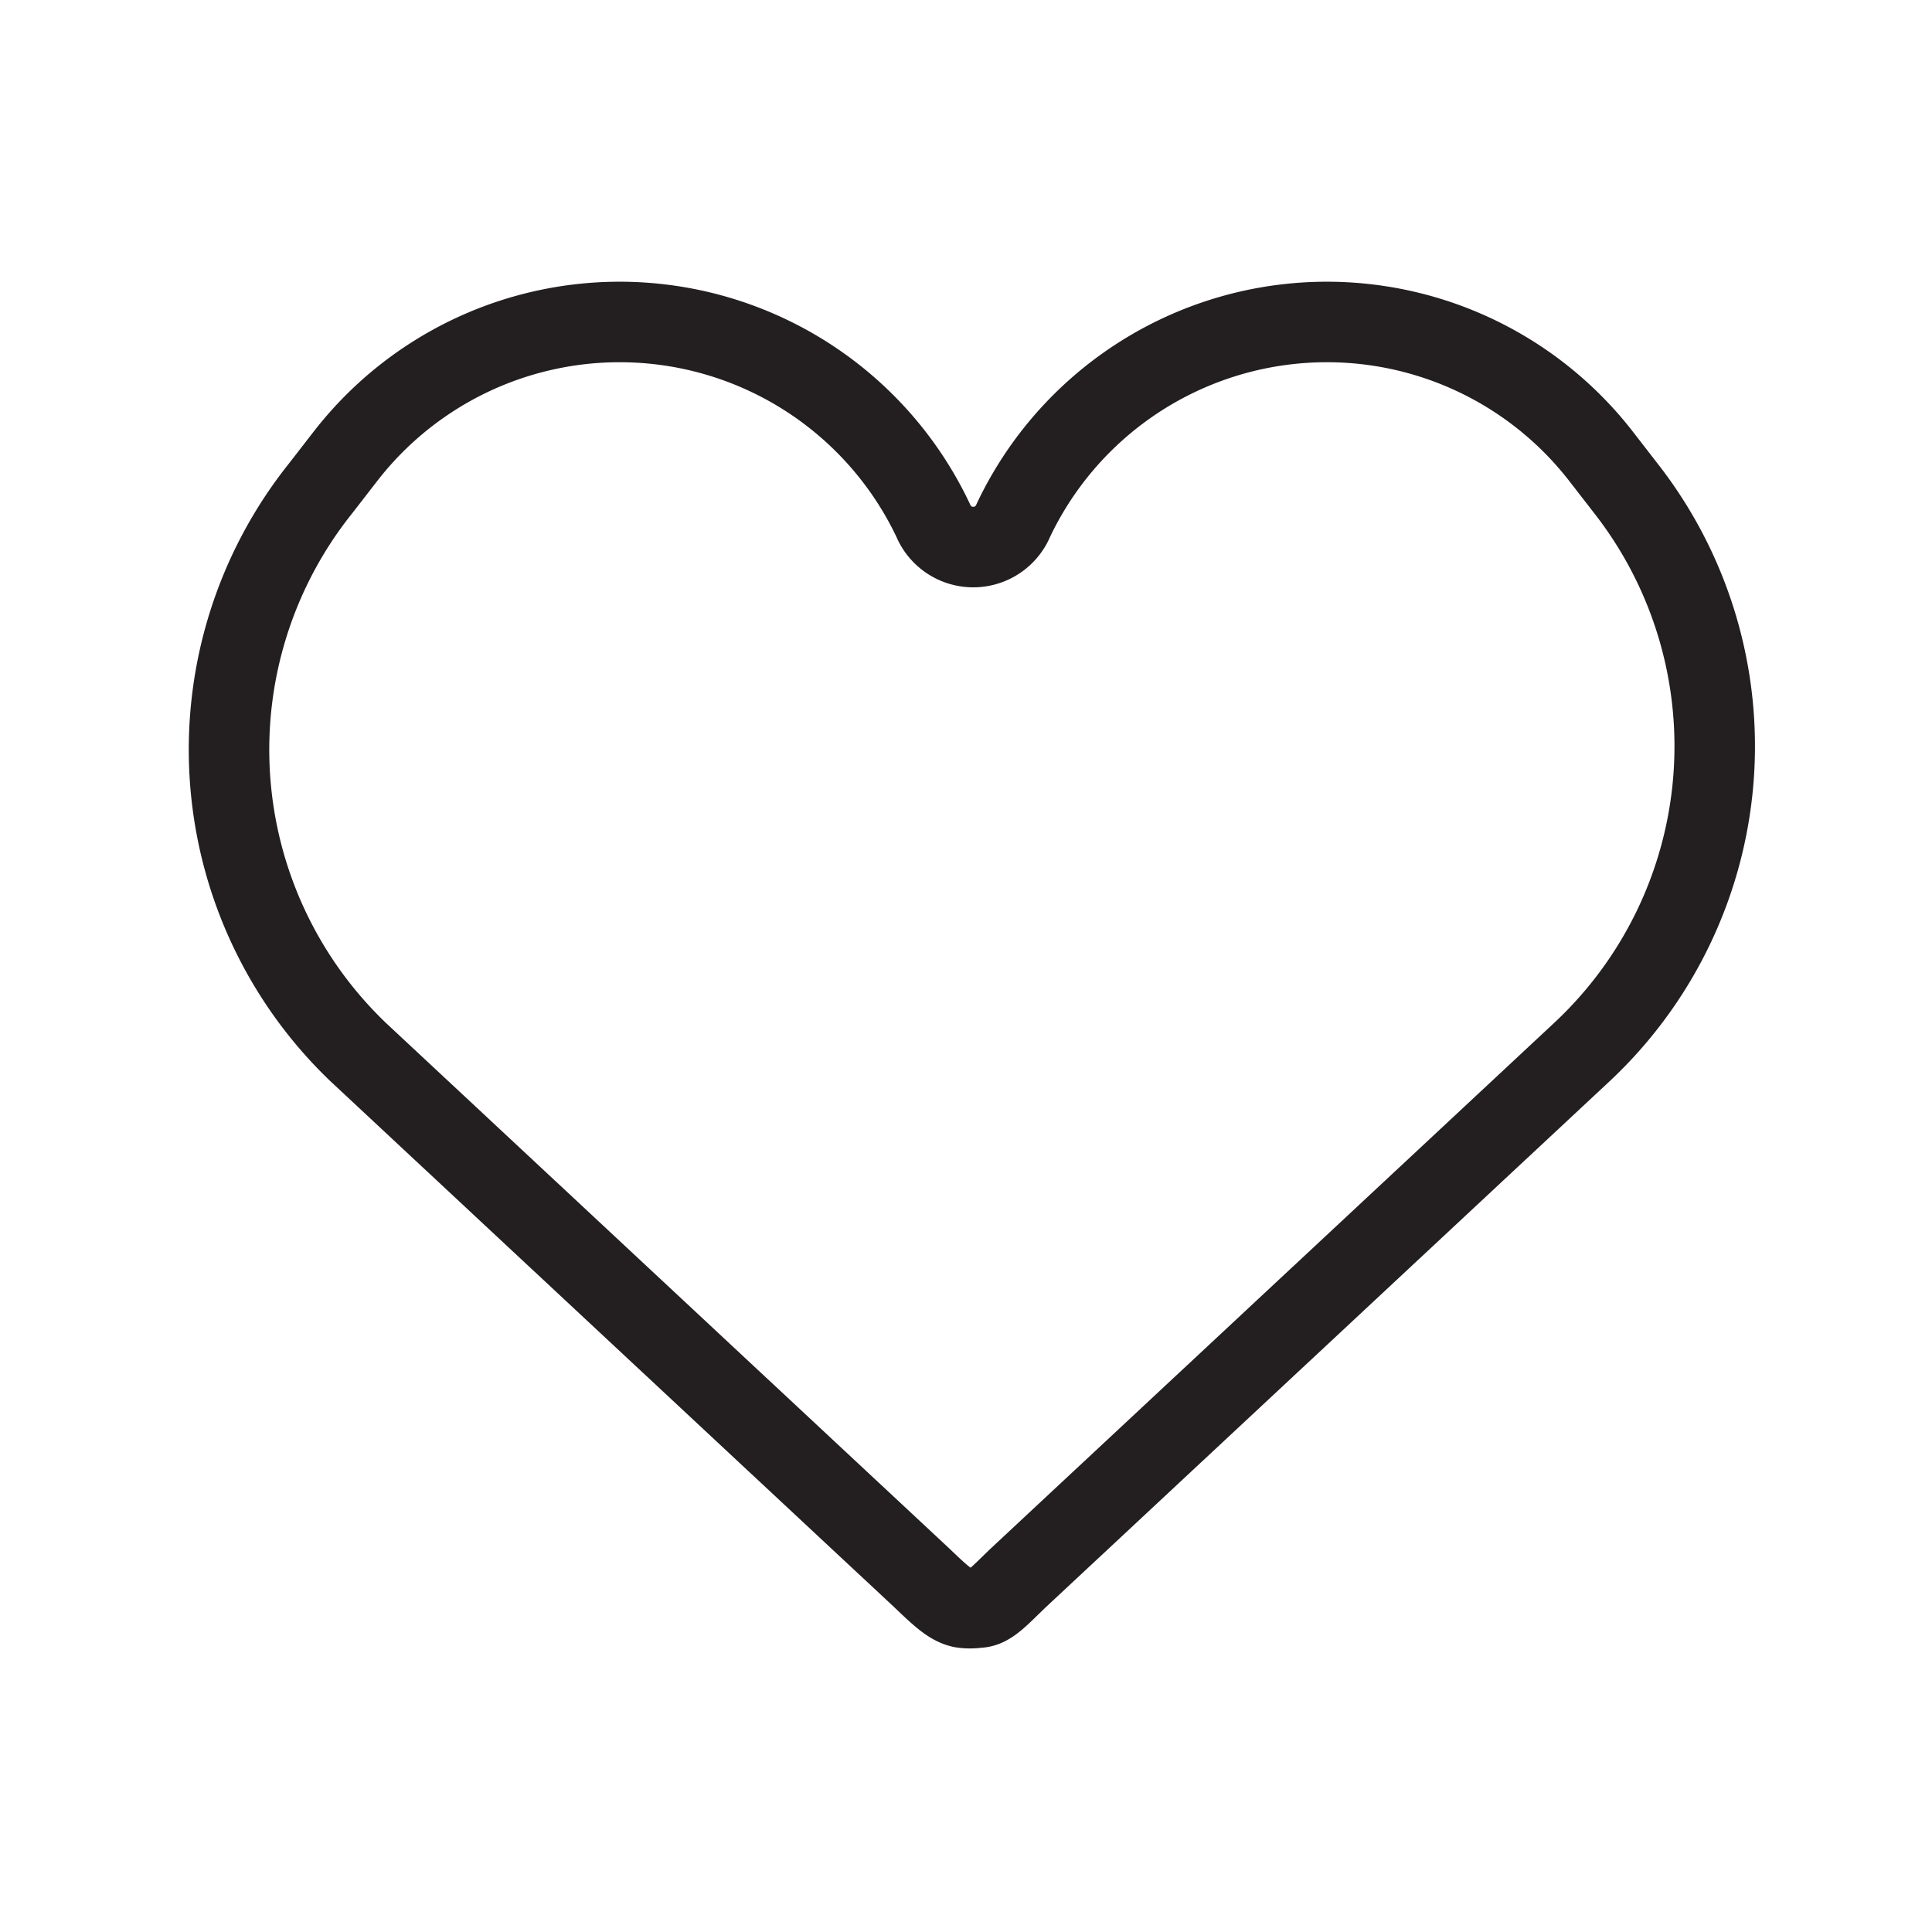 <svg id="Layer_1" data-name="Layer 1" xmlns="http://www.w3.org/2000/svg" viewBox="0 0 24 24"><defs><style>.cls-1{fill:none;stroke:#231f20;}</style></defs><path class="cls-1" d="M4.45,13.07l7,6.53c.24.23.36.34.5.37a.67.67,0,0,0,.2,0c.14,0,.26-.14.5-.37l7-6.53a5.2,5.2,0,0,0,.55-7l-.31-.4a4.31,4.31,0,0,0-7.3.79.54.54,0,0,1-1,0,4.31,4.31,0,0,0-7.3-.79l-.31.4A5.2,5.2,0,0,0,4.45,13.07Z"/></svg>
